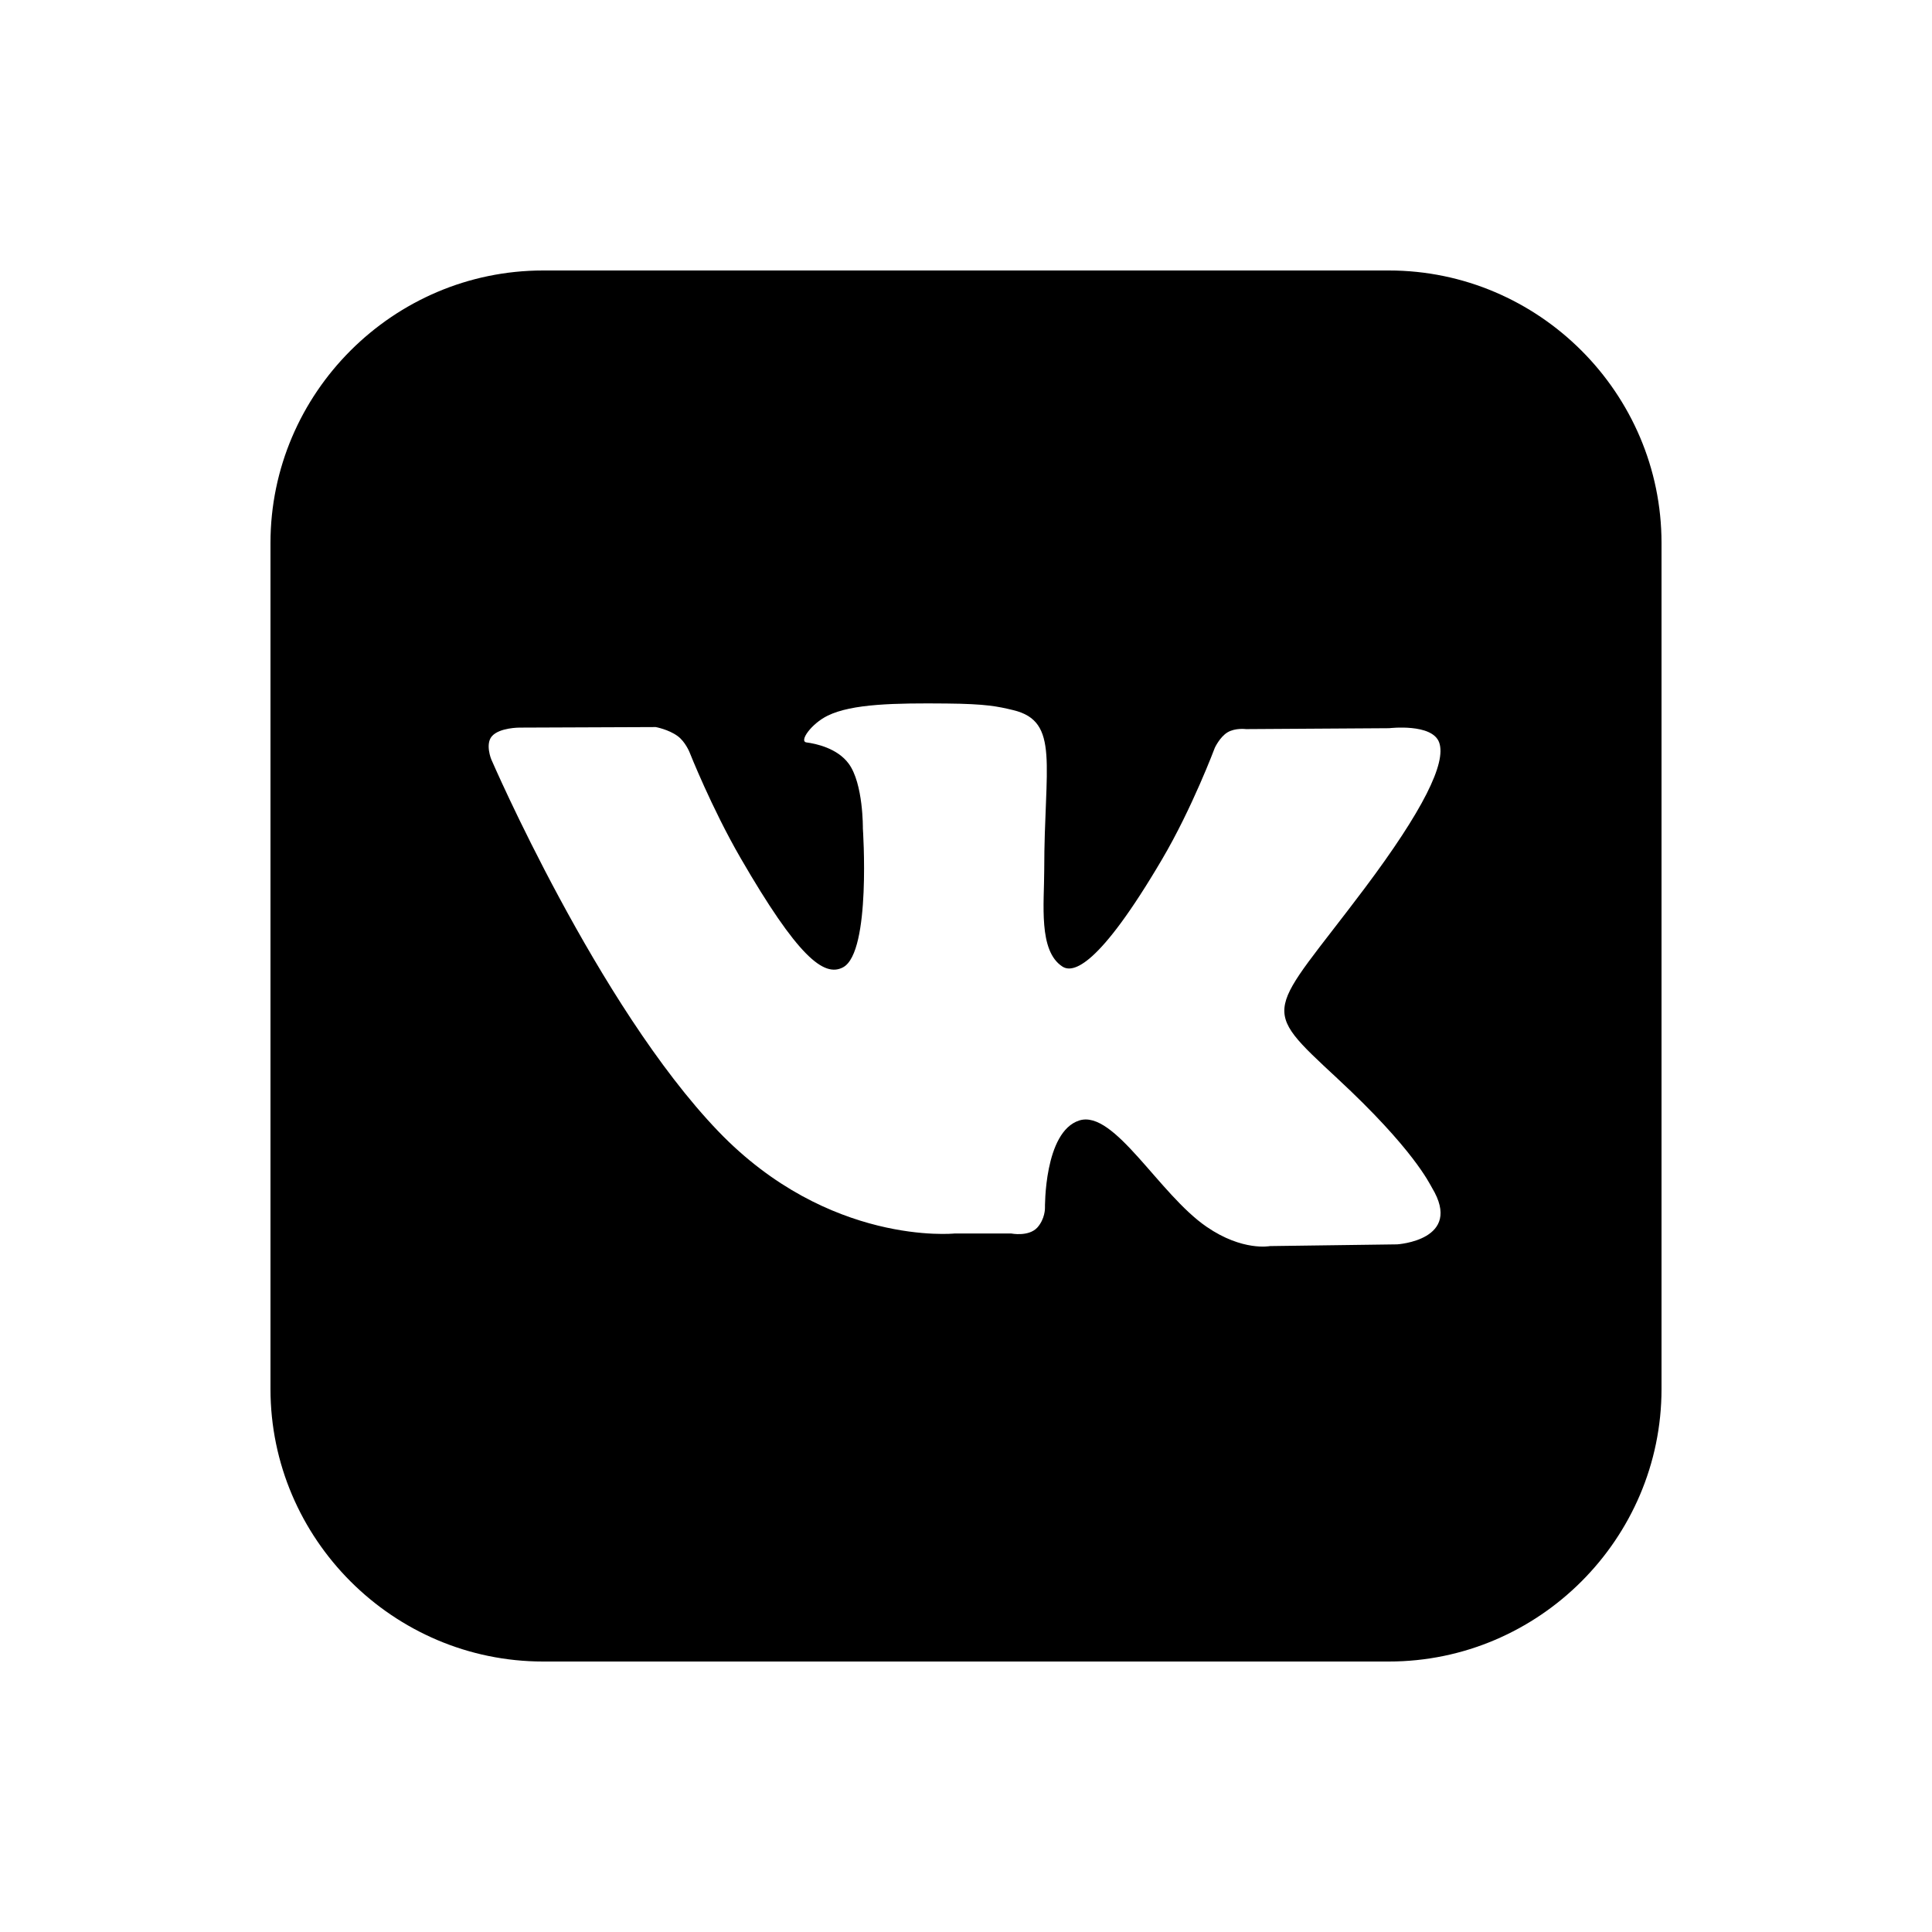 <?xml version="1.0" encoding="UTF-8"?>
<!DOCTYPE svg PUBLIC "-//W3C//DTD SVG 1.1//EN" "http://www.w3.org/Graphics/SVG/1.1/DTD/svg11.dtd">
<svg version="1.1" id="Layer_1" xmlns="http://www.w3.org/2000/svg" xmlns:xlink="http://www.w3.org/1999/xlink" x="0px" y="0px"
	 width="100px" height="100px" viewBox="0 0 100 100" enable-background="new 0 0 100 100" xml:space="preserve" preserveAspectRatio="xMinYMid meet">
	<path
     style="fill:#000000;fill-opacity:1"
     id="path3338"
     d="M 71.888,14 28.112,14 C 20.35,14 14,20.35 14,28.106 l 0,43.787 C 14,79.65 20.35,86 28.112,86 l 43.776,0 C 79.65,86 86,79.65 86,71.894 L 86,28.106 C 86,20.35 79.65,14 71.888,14 Z m -2.661,41.826 c 3.943,3.655 4.763,5.436 4.896,5.658 1.634,2.711 -1.806,2.924 -1.806,2.924 l -6.582,0.089 c 0,0 -1.418,0.282 -3.279,-0.997 -2.462,-1.684 -4.782,-6.076 -6.591,-5.505 -1.833,0.582 -1.778,4.536 -1.778,4.536 0,0 0.011,0.562 -0.404,1.016 -0.451,0.476 -1.34,0.299 -1.34,0.299 l -2.941,0 c 0,0 -6.499,0.667 -12.223,-5.289 -6.242,-6.499 -11.753,-19.257 -11.753,-19.257 0,0 -0.316,-0.775 0.028,-1.185 0.39,-0.46 1.446,-0.454 1.446,-0.454 l 7.039,-0.028 c 0,0 0.662,0.119 1.138,0.468 0.393,0.288 0.612,0.831 0.612,0.831 0,0 1.138,2.88 2.645,5.483 2.941,5.082 4.312,6.195 5.309,5.649 1.457,-0.795 1.019,-7.183 1.019,-7.183 0,0 0.028,-2.321 -0.734,-3.354 -0.587,-0.8 -1.695,-1.036 -2.185,-1.099 -0.399,-0.053 0.252,-0.972 1.097,-1.385 1.268,-0.62 3.506,-0.654 6.15,-0.629 2.058,0.019 2.653,0.15 3.456,0.343 2.429,0.584 1.603,2.85 1.603,8.277 0,1.739 -0.313,4.184 0.942,4.996 0.54,0.349 1.861,0.053 5.156,-5.55 1.565,-2.656 2.733,-5.777 2.733,-5.777 0,0 0.26,-0.557 0.654,-0.795 0.407,-0.244 0.958,-0.169 0.958,-0.169 l 7.413,-0.047 c 0,0 2.226,-0.266 2.586,0.739 0.382,1.055 -0.834,3.517 -3.86,7.552 -4.979,6.627 -5.527,6.012 -1.404,9.842 z" />
 </svg>
